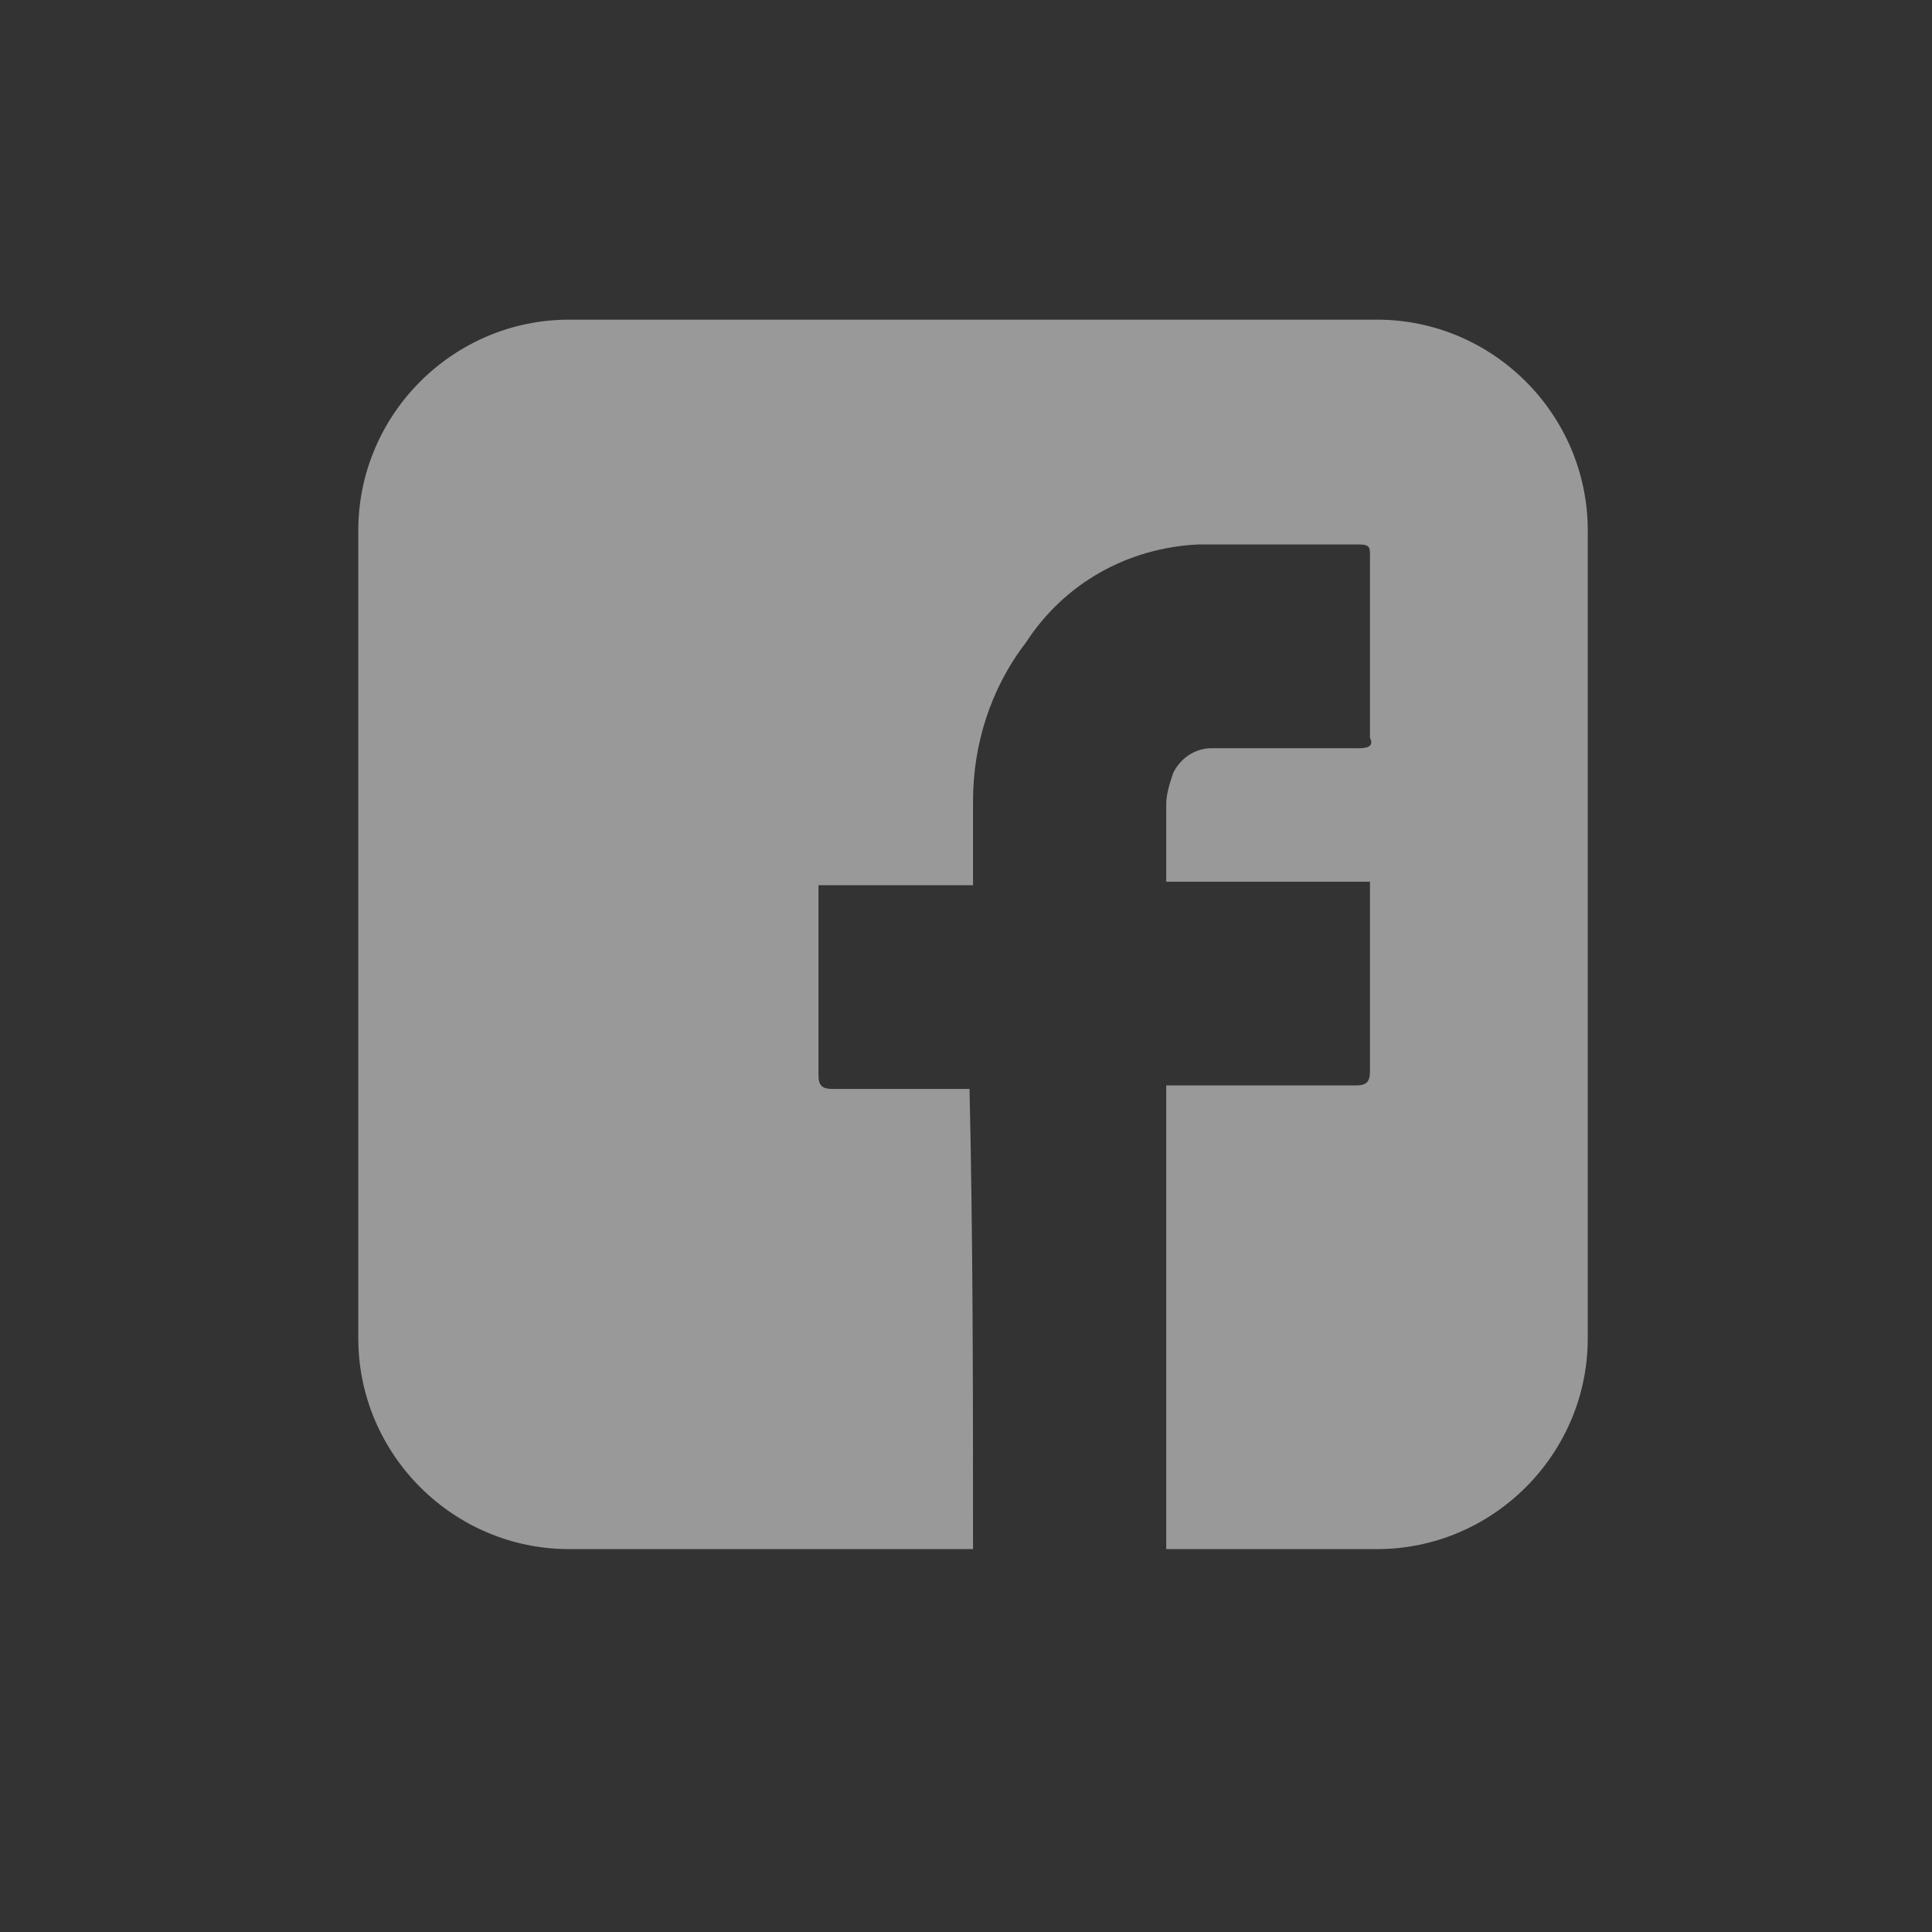 <?xml version="1.0" encoding="utf-8"?>
<!-- Generator: Adobe Illustrator 21.0.2, SVG Export Plug-In . SVG Version: 6.00 Build 0)  -->
<svg version="1.1" id="Layer_1" xmlns="http://www.w3.org/2000/svg" xmlns:xlink="http://www.w3.org/1999/xlink" x="0px" y="0px"
	 viewBox="0 0 55 55" style="enable-background:new 0 0 55 55;" xml:space="preserve">
<rect x="0" y="0" width="55" height="55" fill="#333333" stroke="none"/>
<style type="text/css">
	.st0{opacity:0.5;fill:#FFFFFF;enable-background:new    ;}
</style>
<title>iconFacebook</title>
<path class="st0" d="M27.7,44.1H16.2c-3.3,0-6-2.7-6-6l0,0v-23c0-3.3,2.7-6,6-6h23c3.3,0,6,2.7,6,6v23c0,3.3-2.7,6-6,6h-6V30.9h5.4
	c0.3,0,0.4-0.1,0.4-0.4c0-1.7,0-3.4,0-5.1v-0.3h-5.8c0-0.1,0-0.2,0-0.3c0-0.6,0-1.3,0-1.9c0-0.3,0.1-0.6,0.2-0.9
	c0.2-0.4,0.6-0.7,1.1-0.7c1.4,0,2.8,0,4.2,0c0.3,0,0.4-0.1,0.3-0.3c0-1.7,0-3.4,0-5.2c0-0.2,0-0.3-0.3-0.3c-1.5,0-3.1,0-4.6,0
	c-2,0.1-3.8,1.1-4.9,2.8c-1,1.3-1.5,2.9-1.5,4.5c0,0.8,0,1.6,0,2.4h-4.4v0.4c0,1.7,0,3.4,0,5c0,0.3,0.1,0.4,0.4,0.4
	c1.1,0,2.3,0,3.5,0h0.4C27.7,35.3,27.7,39.7,27.7,44.1z"/>
</svg>
